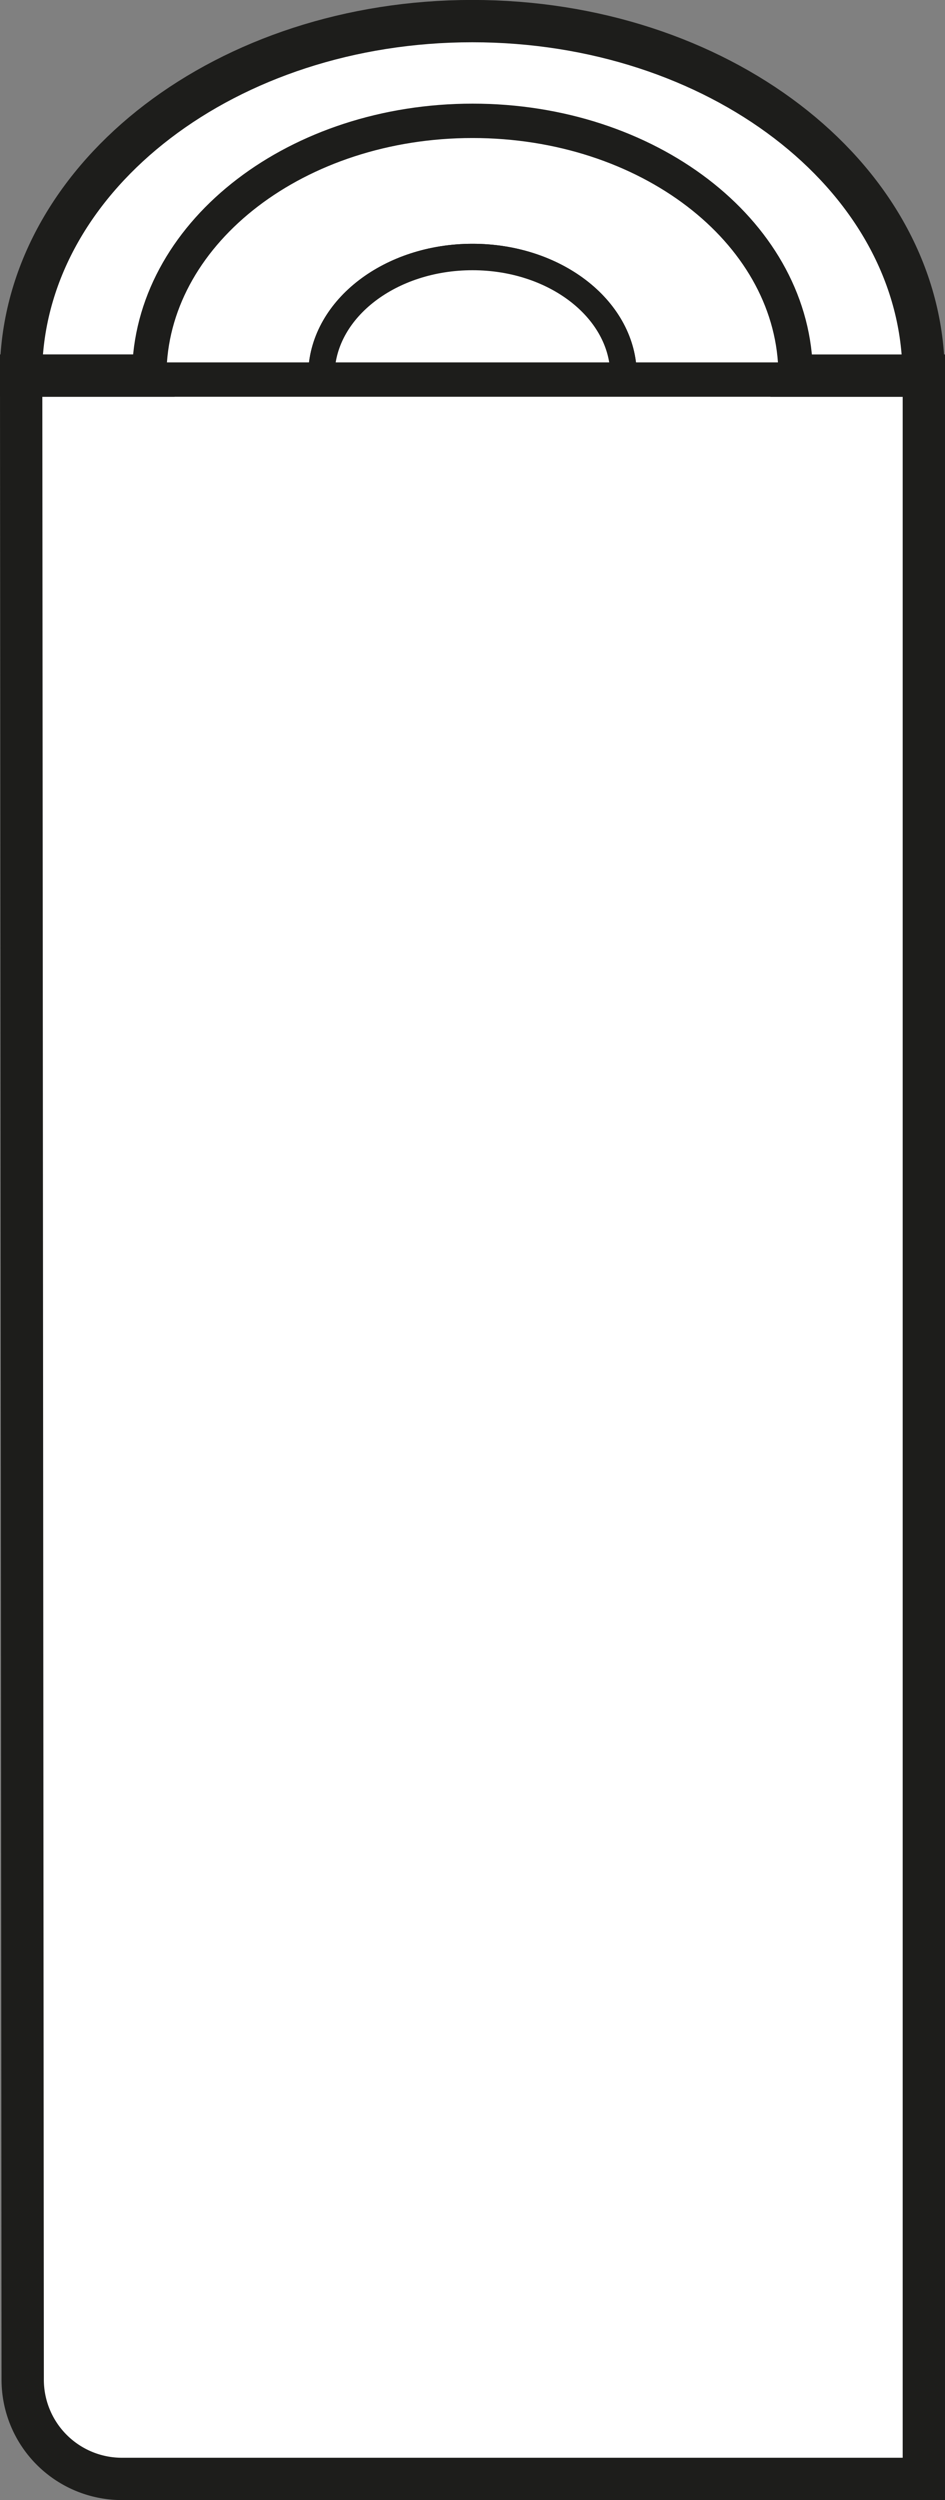 <svg xmlns="http://www.w3.org/2000/svg" viewBox="0 0 178.65 472.58"><rect x="0" y="0" width="178.65" height="472.58" fill="#808080" stroke="none"/><defs><style>.cls-1,.cls-2{fill:#fff;stroke:#1d1d1b;stroke-miterlimit:10;}.cls-1{stroke-width:8px;}.cls-2{stroke-width:5px;}</style></defs><g id="Layer_2" data-name="Layer 2"><g id="Layer_1-2" data-name="Layer 1"><path class="cls-1" d="M174.65,71V106.1l0,362.48H23.05A18.76,18.76,0,0,1,4.29,449.83L4,71Z"/><path class="cls-1" d="M4,69c0,.67,0,1.34,0,2V69Z"/><path class="cls-1" d="M174.65,69v2c0-.67,0-1.34,0-2Z"/><path class="cls-1" d="M174.65,71h-25c0-.46,0-.95,0-1.41-.95-25.51-27.6-46-60.3-46S30,44.07,29,69.58c0,.46,0,1,0,1.41H4c0-.67,0-1.34,0-2,1.35-36.07,39-65,85.29-65s83.93,28.91,85.28,65C174.64,69.65,174.65,70.32,174.65,71Z"/><path class="cls-2" d="M149.66,71H117.88c0-.22,0-.45,0-.67-.45-12.07-13.06-21.75-28.54-21.75s-28.1,9.68-28.55,21.75c0,.22,0,.45,0,.67H29c0-.46,0-.95,0-1.41.95-25.51,27.6-46,60.33-46s59.35,20.45,60.3,46C149.66,70,149.66,70.53,149.66,71Z"/><path class="cls-2" d="M117.88,71H60.77c0-.22,0-.45,0-.67.45-12.07,13.06-21.75,28.55-21.75s28.09,9.68,28.54,21.75C117.88,70.54,117.88,70.77,117.88,71Z"/></g></g></svg>